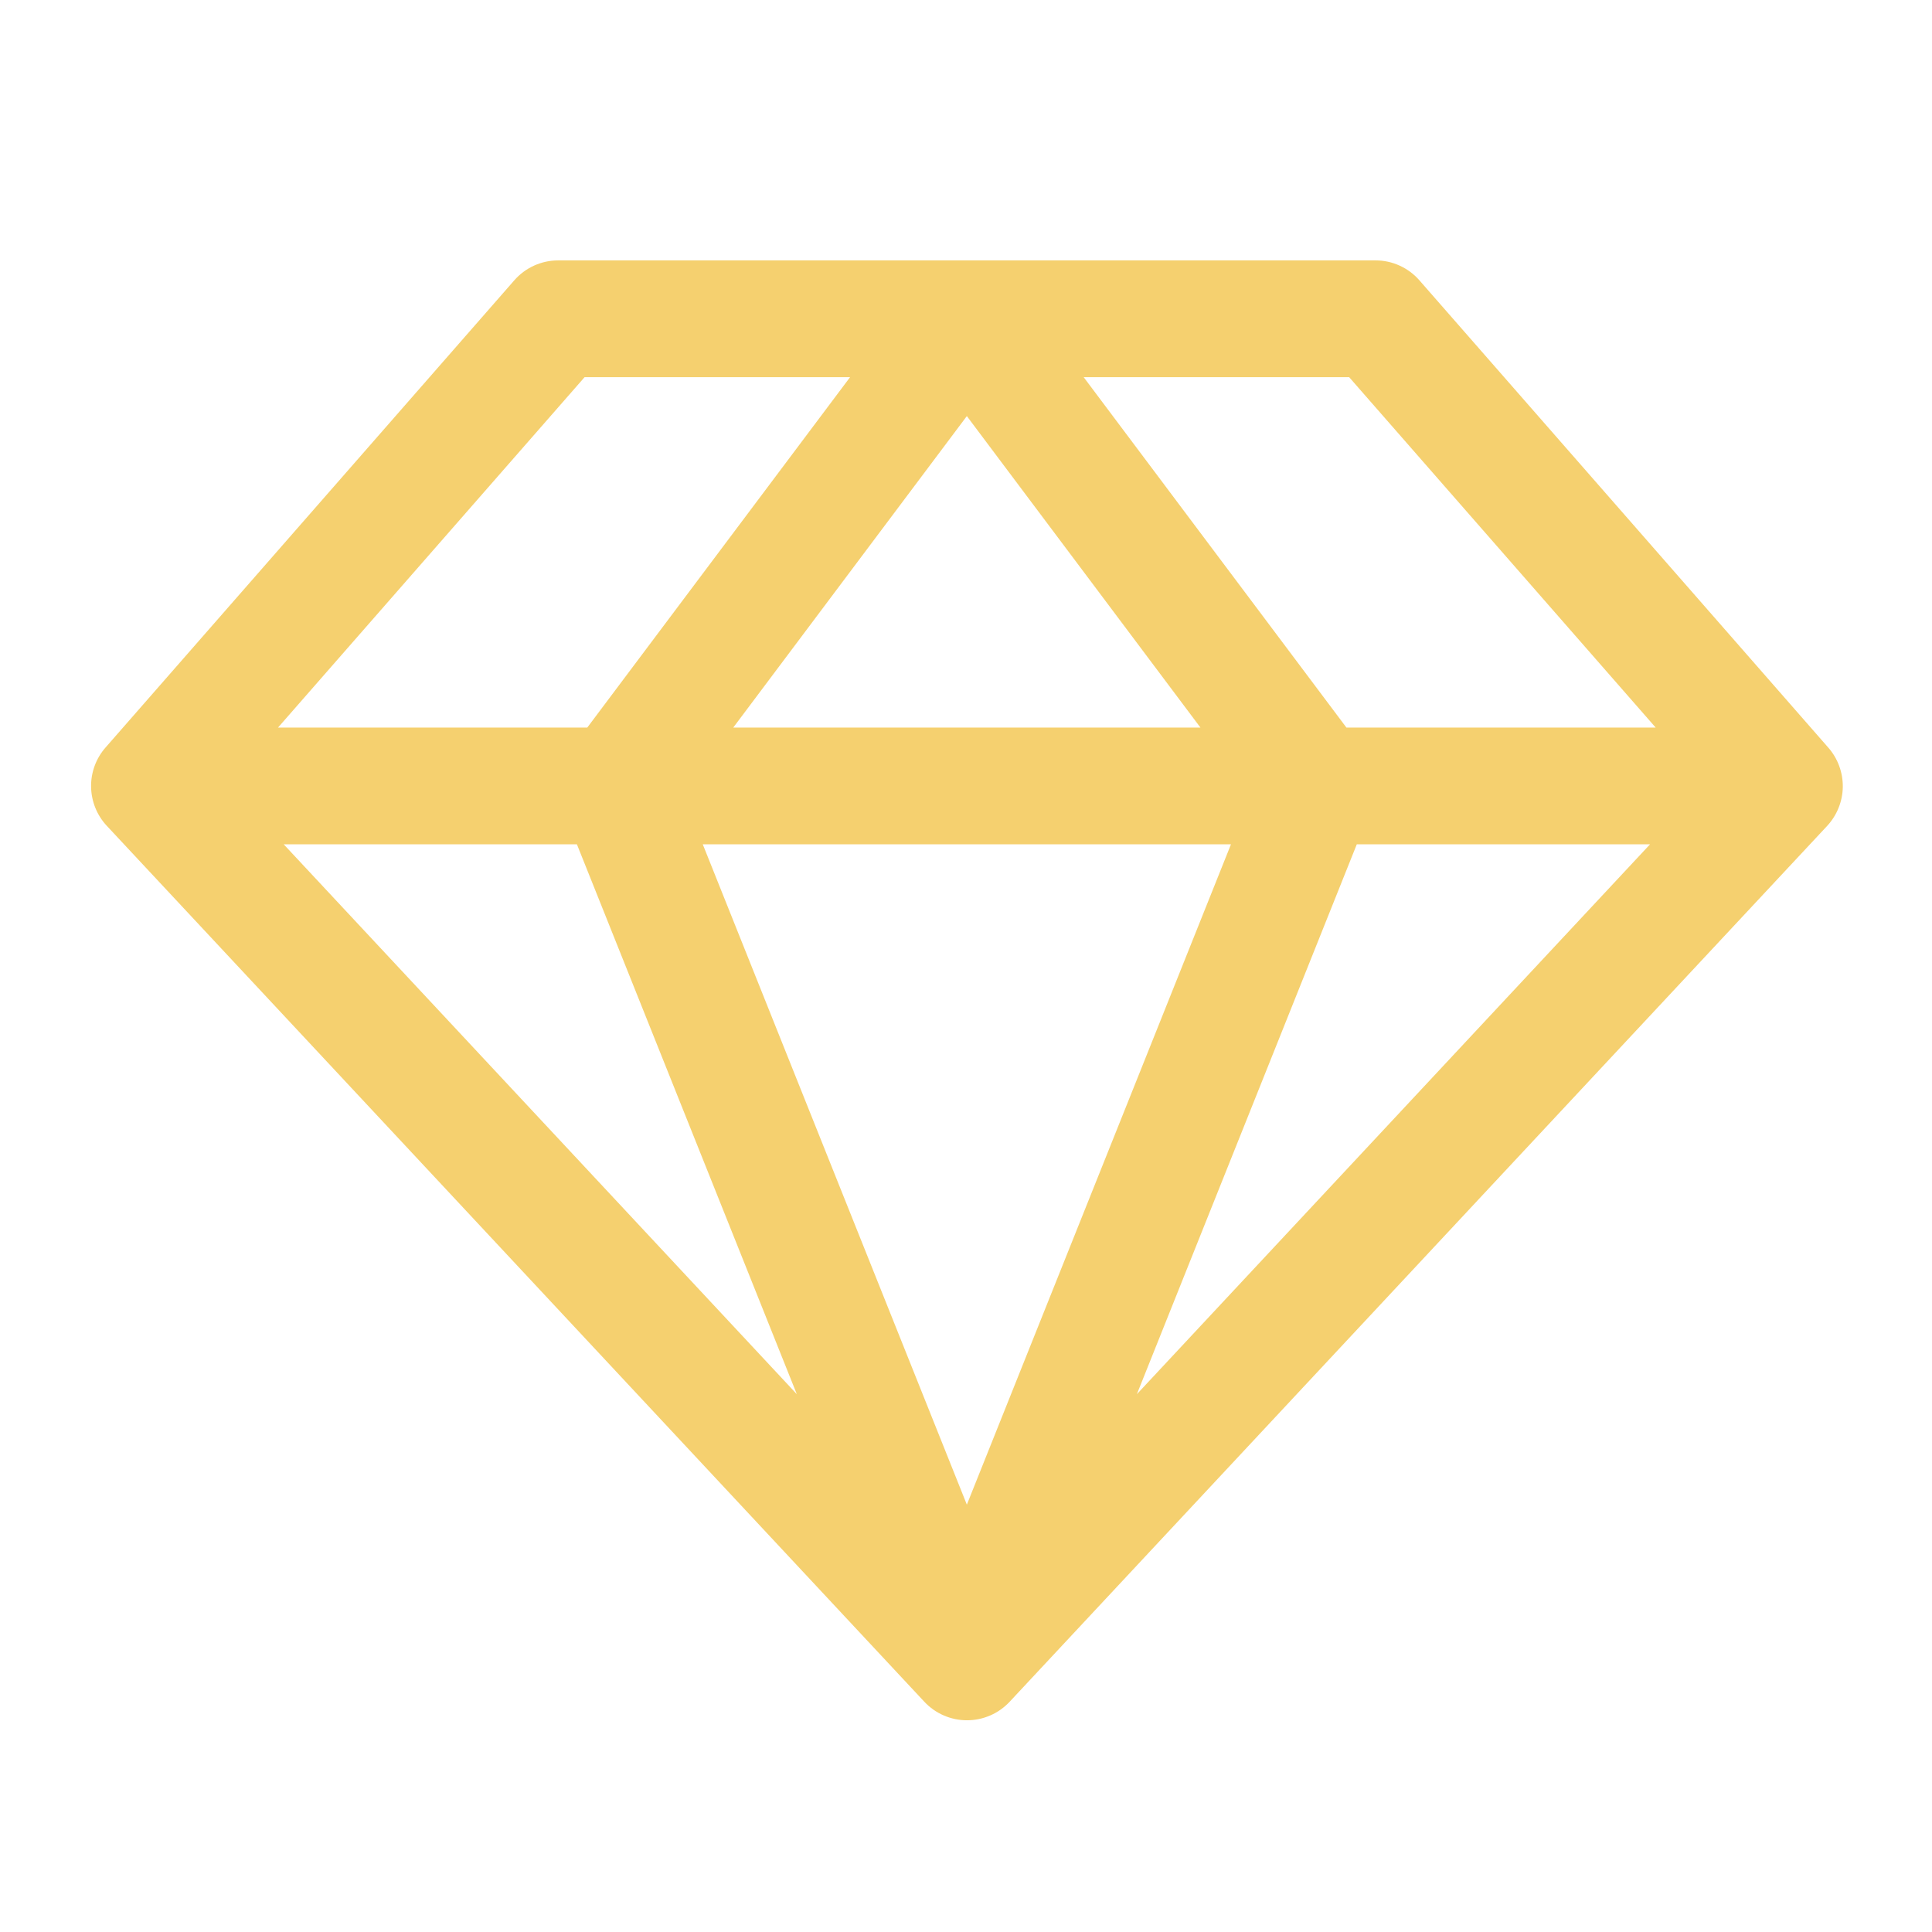 <svg width="41" height="41" viewBox="0 0 41 41" fill="none" xmlns="http://www.w3.org/2000/svg">
<path d="M38.797 15.863L30.122 5.949C30.006 5.816 29.863 5.71 29.703 5.637C29.543 5.564 29.369 5.526 29.193 5.526H11.844C11.668 5.526 11.494 5.564 11.333 5.637C11.173 5.71 11.03 5.816 10.914 5.949L2.24 15.863C2.037 16.094 1.928 16.392 1.933 16.699C1.938 17.006 2.056 17.3 2.266 17.525L19.615 36.113C19.731 36.237 19.871 36.337 20.027 36.404C20.183 36.472 20.351 36.507 20.521 36.507C20.691 36.507 20.859 36.472 21.015 36.404C21.171 36.337 21.311 36.237 21.427 36.113L38.777 17.525C38.985 17.299 39.103 17.005 39.107 16.698C39.11 16.39 39 16.093 38.797 15.863ZM35.136 15.44H28.573L22.997 8.004H28.631L35.136 15.44ZM12.243 17.918L16.91 29.587L6.021 17.918H12.243ZM26.123 17.918L20.518 31.931L14.914 17.918H26.123ZM15.561 15.44L20.518 8.83L25.475 15.44H15.561ZM28.793 17.918H35.016L24.126 29.587L28.793 17.918ZM12.406 8.004H18.04L12.463 15.44H5.9L12.406 8.004Z" fill="#F5D06F"/>
</svg>

